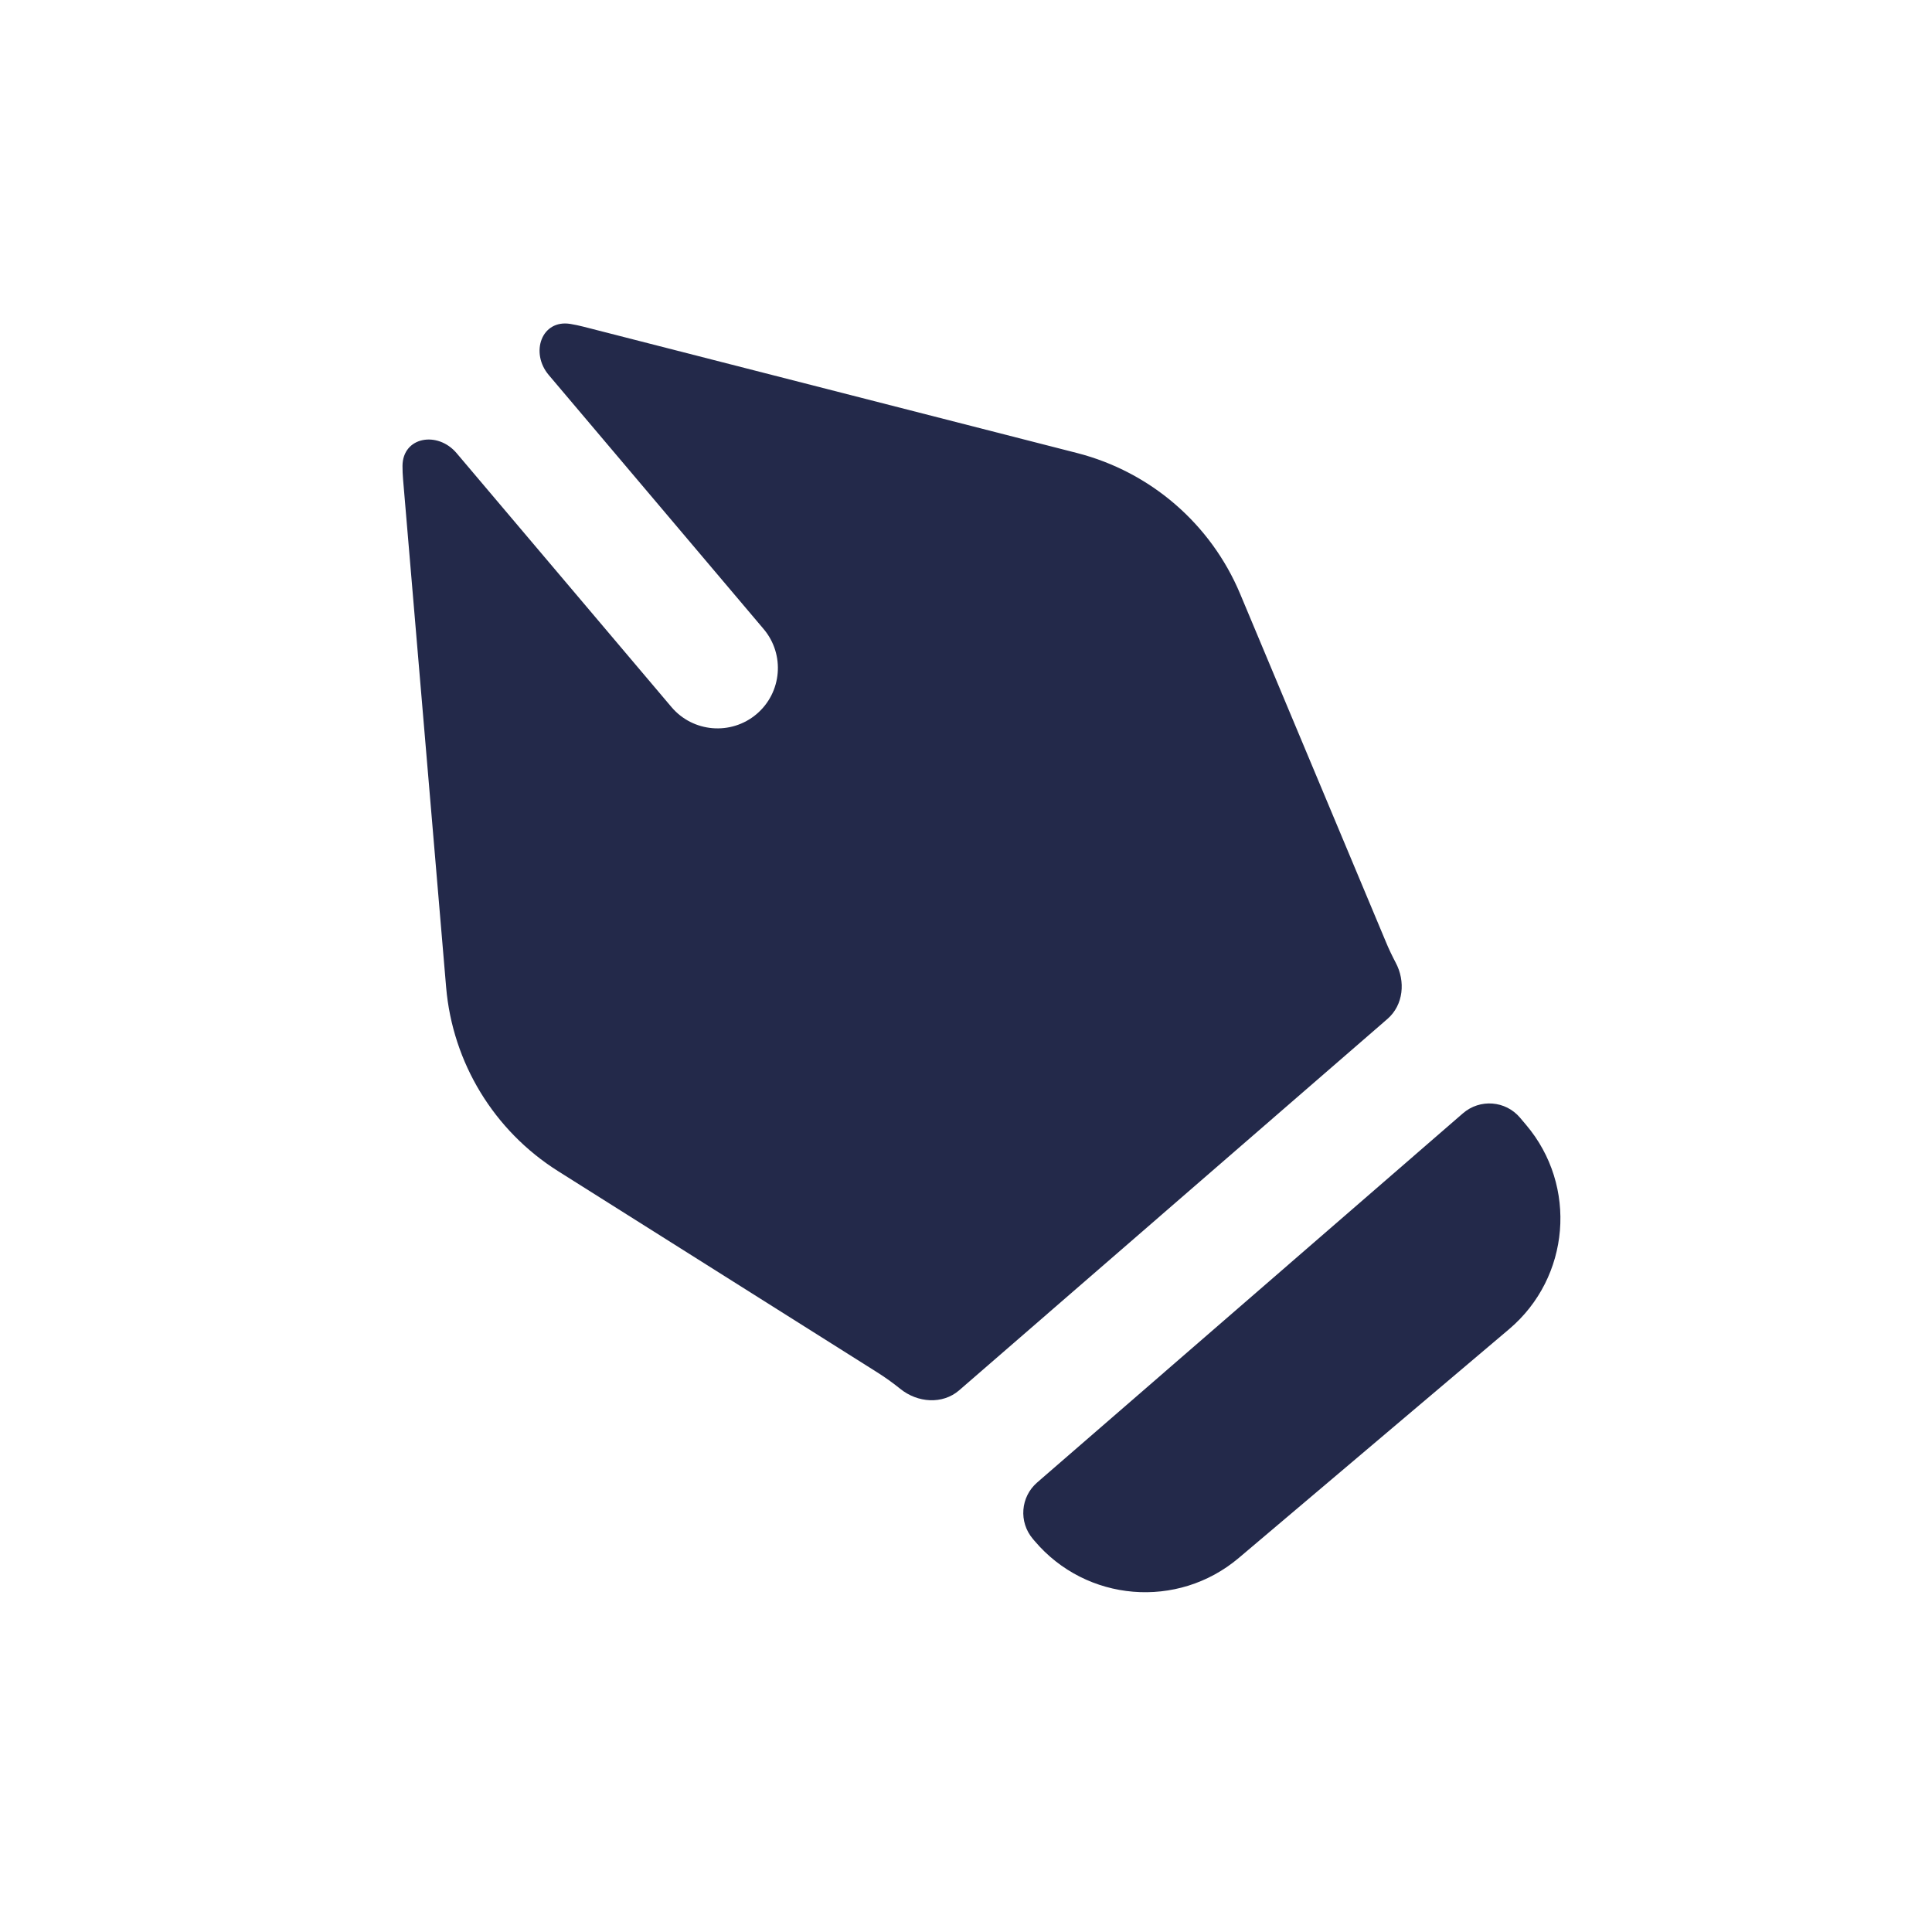 <svg width="24" height="24" viewBox="0 0 24 24" fill="none" xmlns="http://www.w3.org/2000/svg">
<path d="M5.672 5.629C5.437 5.351 5.002 5.424 5 5.788C5 5.842 5.002 5.898 5.007 5.954L5.542 12.264C5.622 13.201 6.136 14.046 6.932 14.548L10.896 17.047C10.996 17.11 11.092 17.179 11.184 17.253C11.397 17.426 11.708 17.45 11.915 17.271L17.236 12.657C17.435 12.484 17.462 12.189 17.337 11.957C17.293 11.873 17.251 11.786 17.215 11.698L15.405 7.376C15.041 6.508 14.292 5.862 13.381 5.628L7.247 4.058C7.193 4.044 7.139 4.033 7.086 4.024C6.726 3.965 6.582 4.383 6.818 4.66L9.486 7.814C9.753 8.13 9.714 8.603 9.398 8.871C9.082 9.138 8.608 9.099 8.341 8.783L5.672 5.629Z" fill="#23294A"/>
<path d="M15.389 19.353L18.747 16.511C19.506 15.868 19.6 14.732 18.958 13.974L18.882 13.884C18.703 13.672 18.384 13.647 18.173 13.83L12.884 18.416C12.677 18.595 12.653 18.907 12.83 19.116L12.852 19.142C13.494 19.901 14.63 19.995 15.389 19.353Z" fill="#23294A"/>
</svg>
